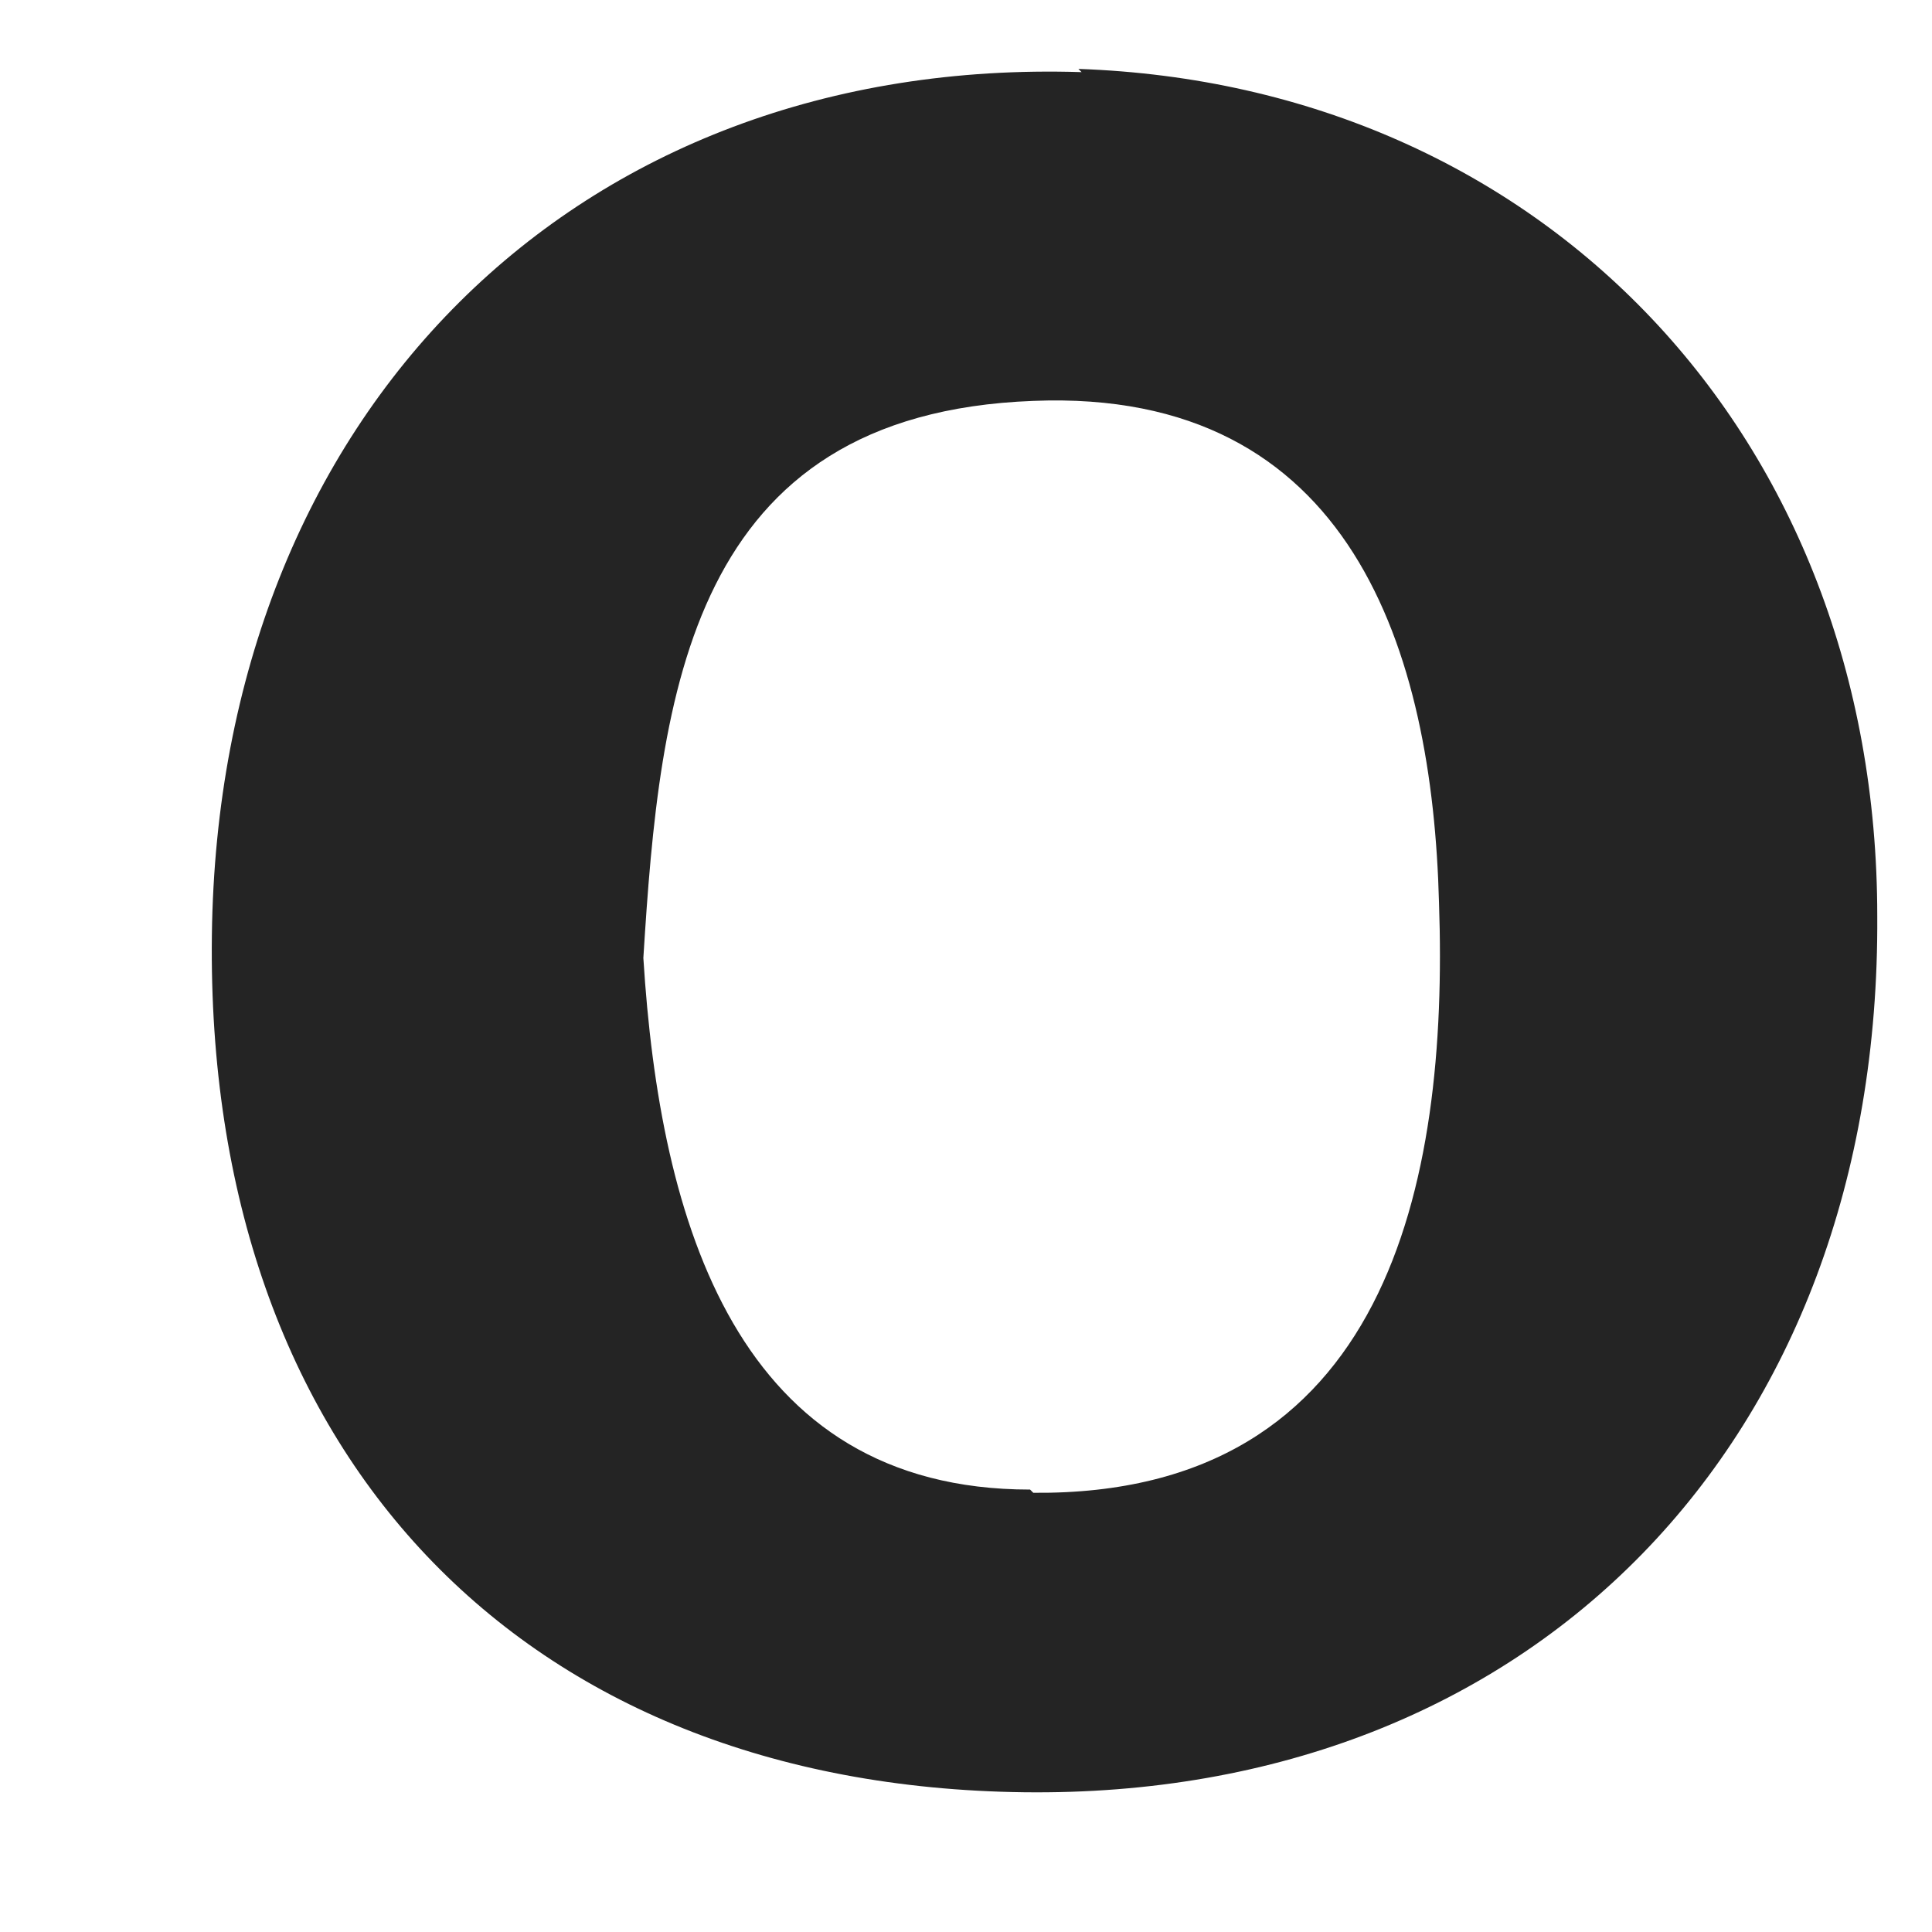 <?xml version="1.0" encoding="UTF-8" standalone="no"?><svg width='6' height='6' viewBox='0 0 6 6' fill='none' xmlns='http://www.w3.org/2000/svg'>
<path d='M3.359 0.224C1.788 0.174 0.678 1.285 0.658 2.905C0.638 4.516 1.618 5.546 3.179 5.566C4.76 5.586 5.84 4.476 5.83 2.845C5.83 1.355 4.79 0.264 3.349 0.214L3.359 0.224ZM3.199 4.626C2.289 4.626 2.049 3.796 1.998 2.975C2.049 2.155 2.139 1.285 3.209 1.245C4.199 1.205 4.449 2.025 4.469 2.805C4.499 3.676 4.309 4.646 3.209 4.636L3.199 4.626Z' fill='#242424'/>
</svg>
